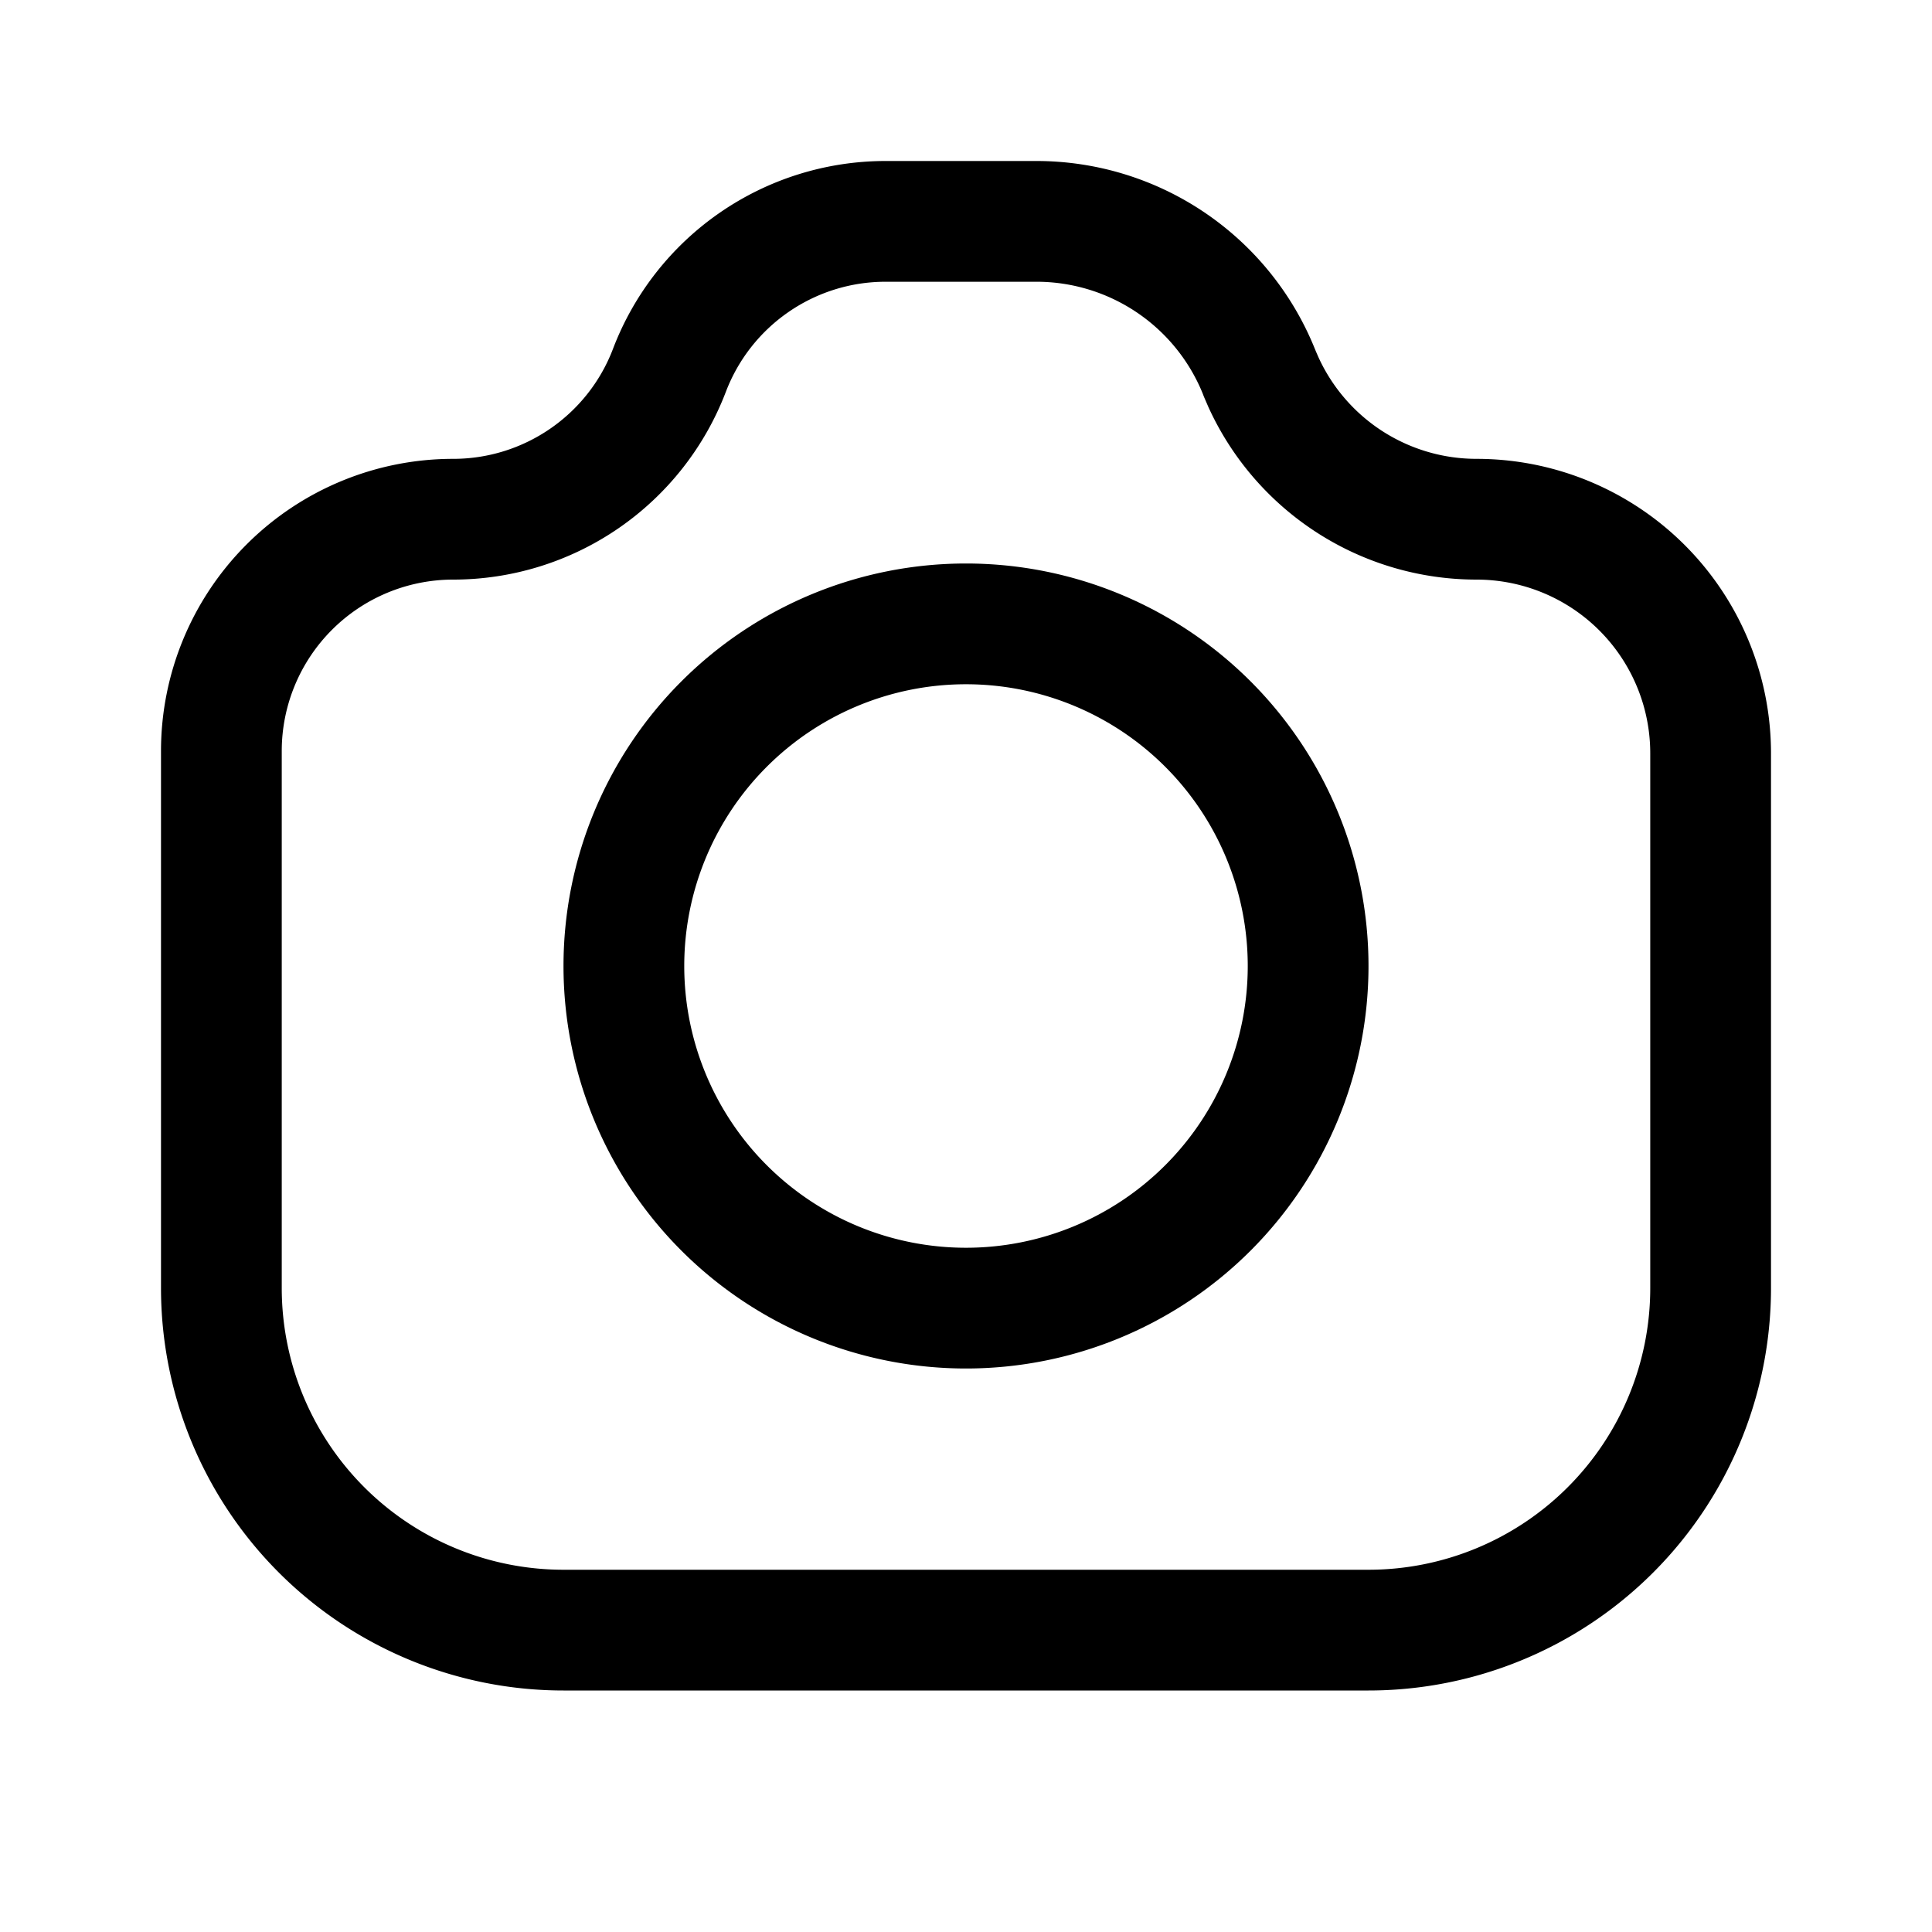 <svg fill="none" viewBox="0 0 24 24" xmlns="http://www.w3.org/2000/svg">
  <path fill="#000" fill-rule="evenodd" d="M12 7a5 5 0 1 1 0 10 5 5 0 0 1 0-10Zm0 1.5a3.5 3.5 0 1 0 0 7 3.5 3.5 0 0 0 0-7Z" clip-rule="evenodd"/>
  <path fill="#000" fill-rule="evenodd" d="M12.875 2a3.73 3.73 0 0 1 3.451 2.315l.018.044.033.076A2.159 2.159 0 0 0 18.342 5.7 3.658 3.658 0 0 1 22 9.358V16a5 5 0 0 1-5 5H7a5 5 0 0 1-5-5V9.328A3.63 3.63 0 0 1 5.63 5.7c.88 0 1.672-.544 1.985-1.367A3.624 3.624 0 0 1 11.001 2h1.874Zm-1.874 1.5c-.88 0-1.67.544-1.984 1.367A3.626 3.626 0 0 1 5.629 7.2 2.13 2.13 0 0 0 3.5 9.328V16A3.5 3.5 0 0 0 7 19.5h10a3.5 3.5 0 0 0 3.5-3.5V9.358A2.158 2.158 0 0 0 18.342 7.2a3.66 3.66 0 0 1-3.331-2.144l-.055-.127-.017-.044A2.23 2.23 0 0 0 12.875 3.5h-1.874Z" clip-rule="evenodd"/>
</svg>
